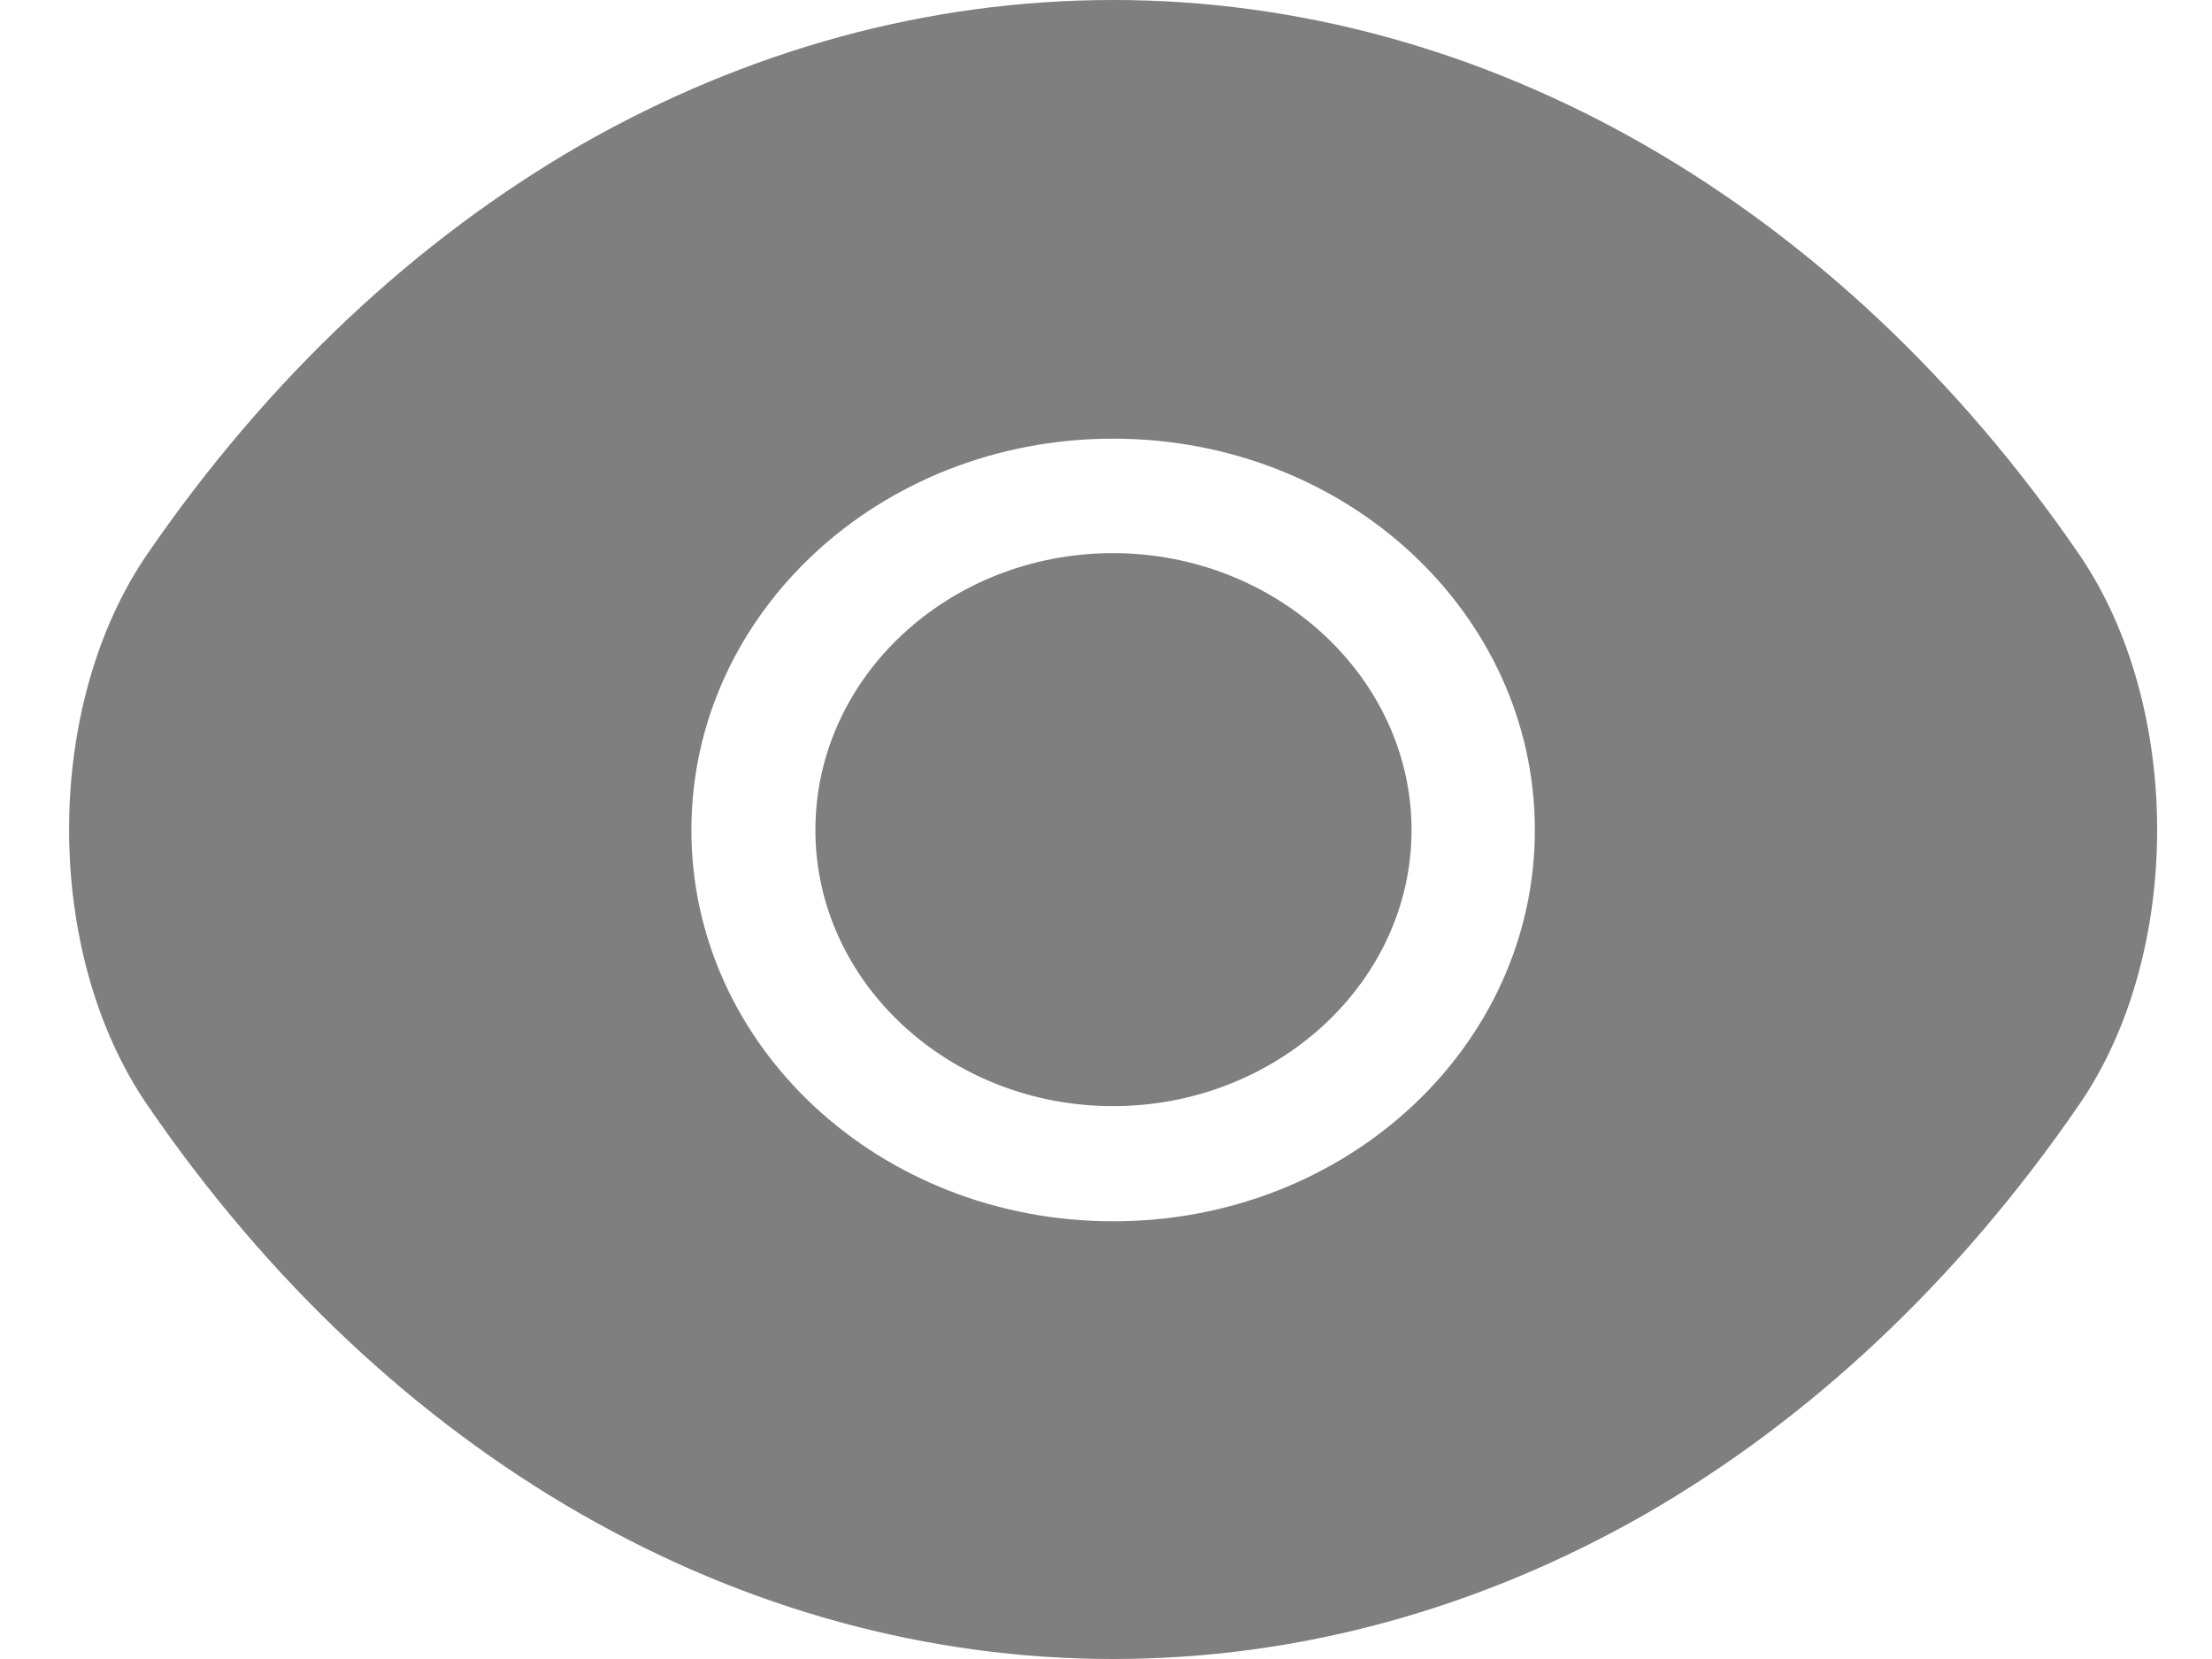 <svg width="16" height="12" viewBox="0 0 16 12" fill="none" xmlns="http://www.w3.org/2000/svg">
<path d="M15.037 4.007C13.292 1.464 10.74 0 8.052 0C6.707 0 5.401 0.364 4.208 1.044C3.015 1.73 1.942 2.732 1.066 4.007C0.311 5.107 0.311 6.893 1.066 7.993C2.811 10.543 5.363 12 8.052 12C9.396 12 10.702 11.636 11.895 10.956C13.089 10.27 14.161 9.268 15.037 7.993C15.792 6.9 15.792 5.107 15.037 4.007ZM8.052 8.834C6.36 8.834 5.001 7.566 5.001 6.004C5.001 4.441 6.36 3.173 8.052 3.173C9.743 3.173 11.102 4.441 11.102 6.004C11.102 7.566 9.743 8.834 8.052 8.834Z" fill="black" fill-opacity="0.5"/>
<path d="M8.05 4.001C6.865 4.001 5.898 4.897 5.898 6.004C5.898 7.104 6.865 8.001 8.05 8.001C9.236 8.001 10.21 7.104 10.21 6.004C10.21 4.904 9.236 4.001 8.05 4.001Z" fill="black" fill-opacity="0.5"/>
</svg>
